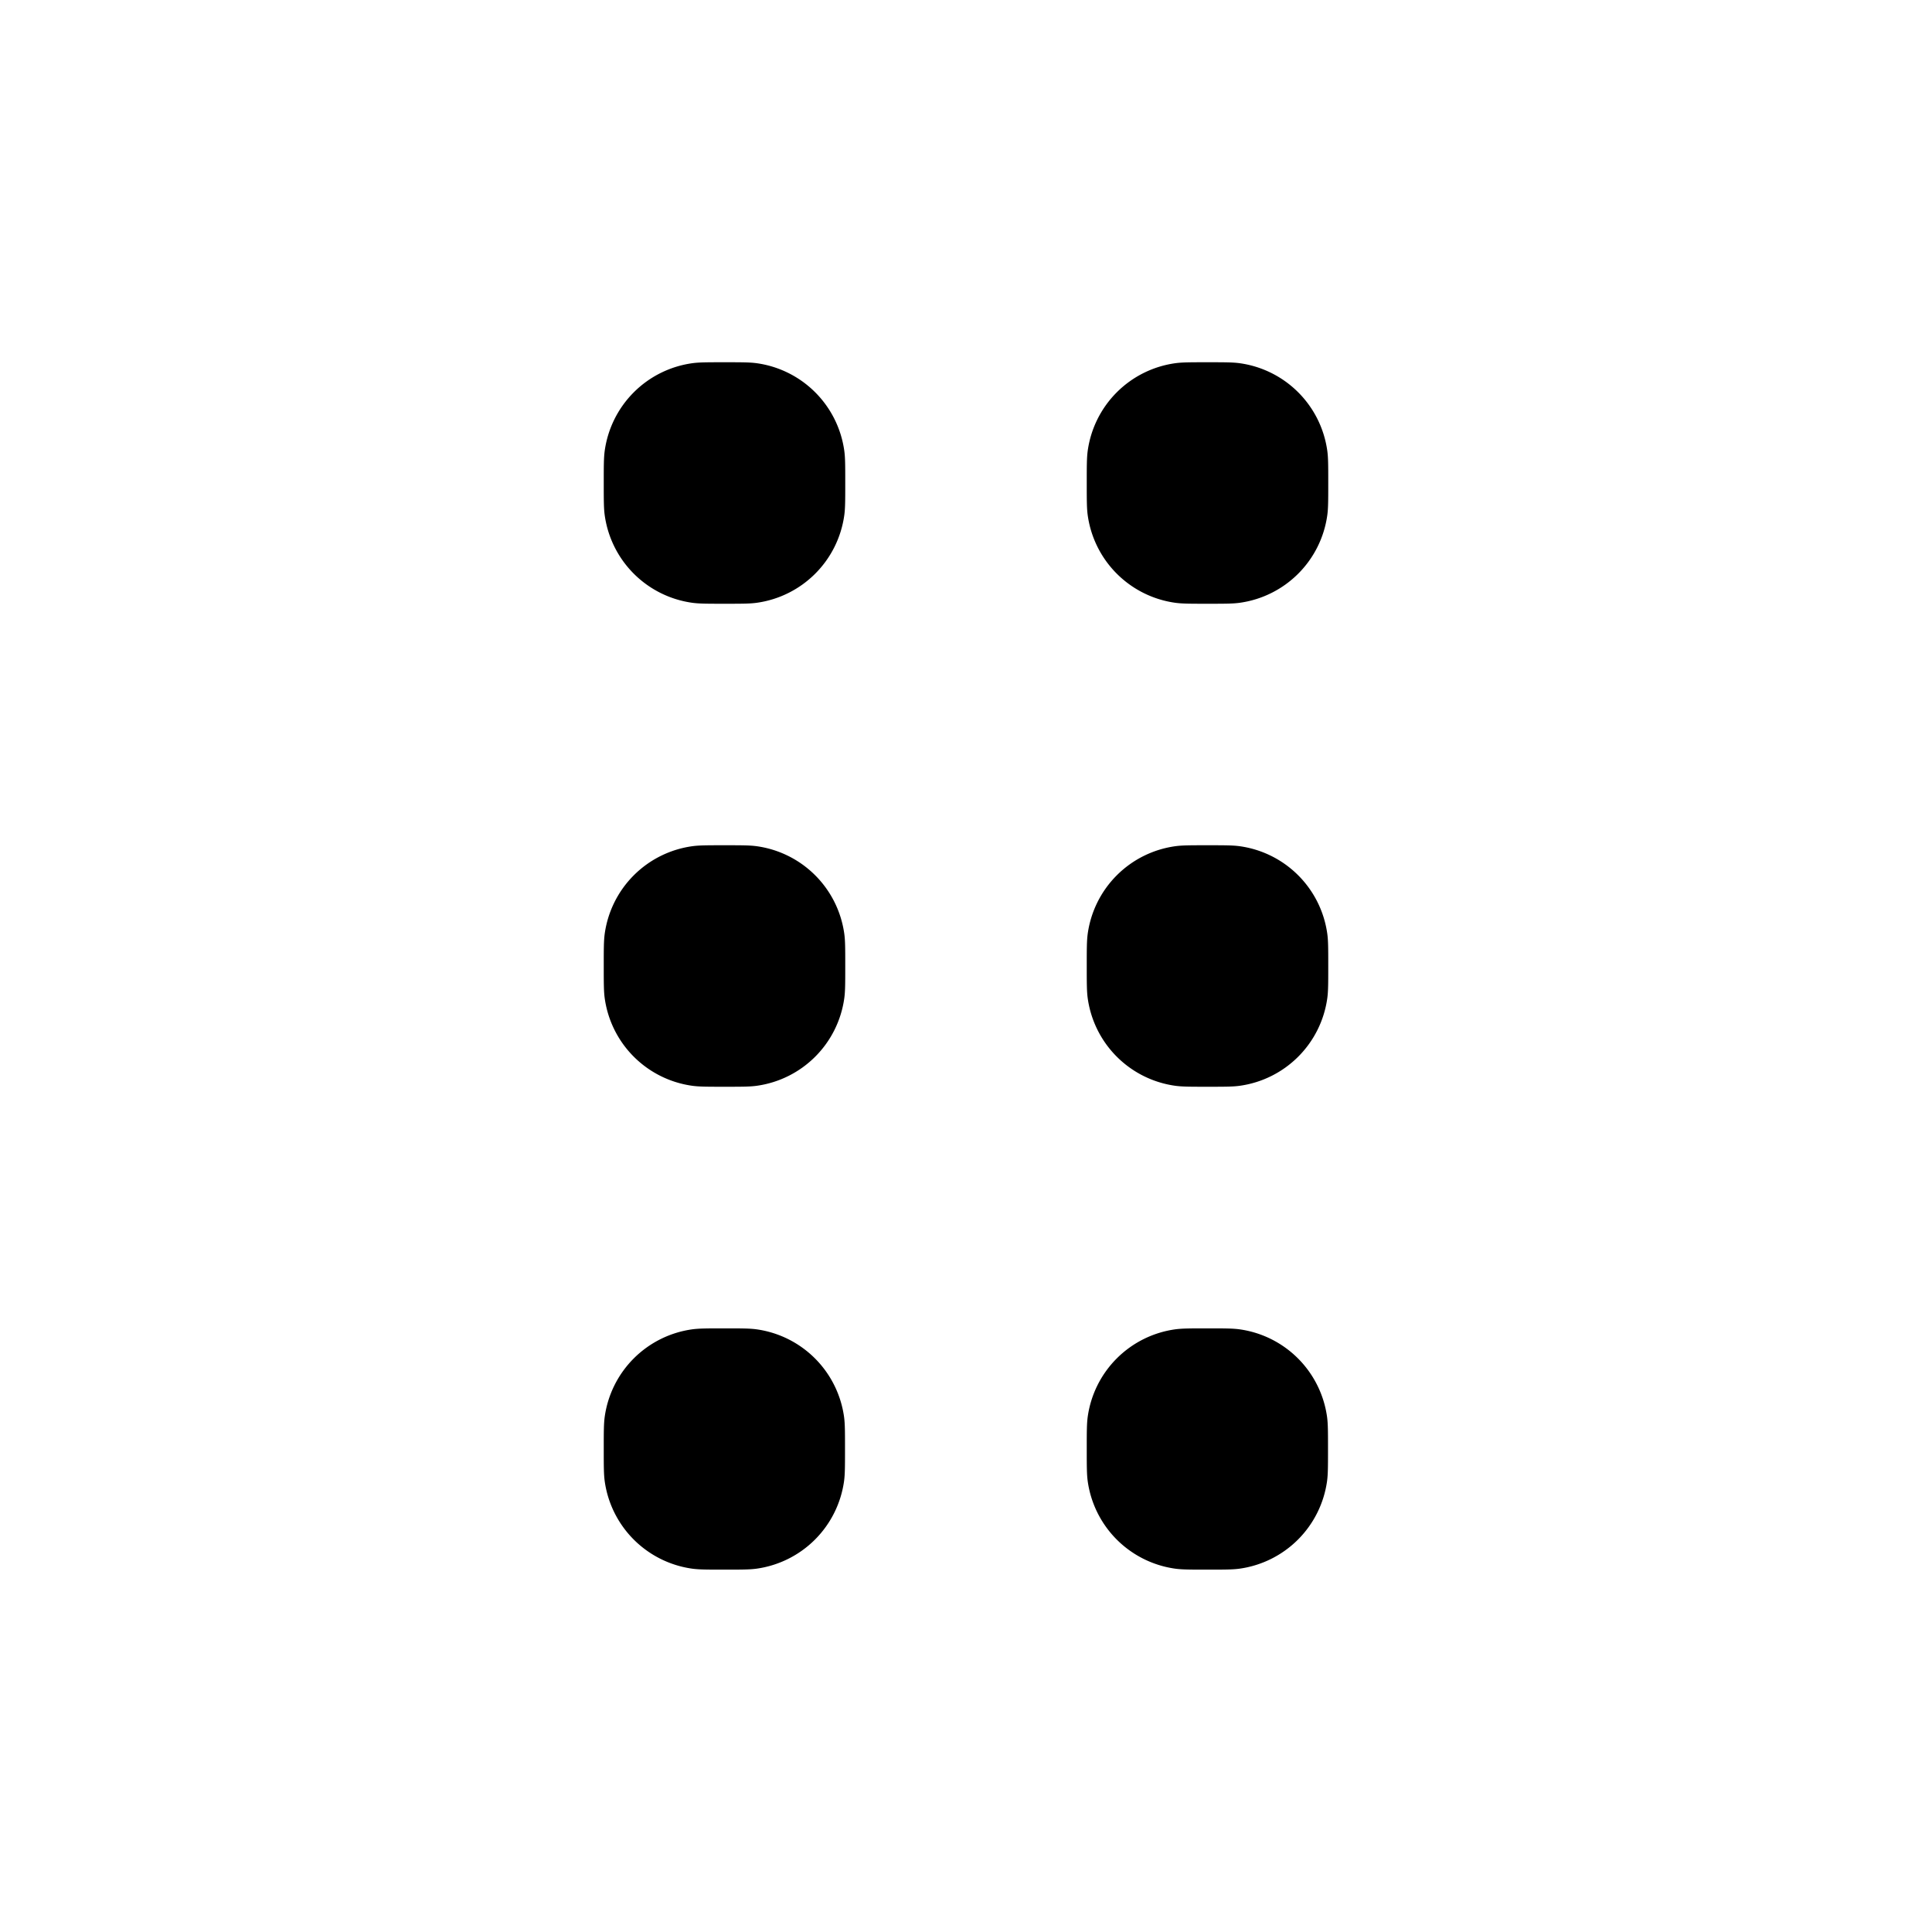 <svg xmlns="http://www.w3.org/2000/svg" xmlns:xlink="http://www.w3.org/1999/xlink" width="16" height="16" viewBox="0 0 16 16"><path fill="currentColor" d="M5 4c0-.14 0-.209.008-.267a.85.85 0 0 1 .725-.725C5.79 3 5.86 3 6 3s.209 0 .267.008a.85.85 0 0 1 .725.725C7 3.79 7 3.86 7 4s0 .209-.008.267a.85.85 0 0 1-.725.725C6.21 5 6.14 5 6 5s-.209 0-.267-.008a.85.85 0 0 1-.725-.725C5 4.21 5 4.14 5 4m0 4c0-.14 0-.209.008-.267a.85.85 0 0 1 .725-.725C5.79 7 5.86 7 6 7s.209 0 .267.008a.85.85 0 0 1 .725.725C7 7.79 7 7.86 7 8s0 .209-.008.267a.85.85 0 0 1-.725.725C6.21 9 6.14 9 6 9s-.209 0-.267-.008a.85.85 0 0 1-.725-.725C5 8.21 5 8.14 5 8m0 4c0-.139 0-.209.008-.267a.85.85 0 0 1 .724-.724c.059-.008.128-.008.267-.008s.21 0 .267.008a.85.85 0 0 1 .724.724c.008.058.008.128.008.267s0 .209-.008.267a.85.85 0 0 1-.724.724c-.058.008-.128.008-.267.008s-.209 0-.267-.008a.85.85 0 0 1-.724-.724C5 12.209 5 12.139 5 12m4-8c0-.14 0-.209.008-.267a.85.85 0 0 1 .725-.725C9.79 3 9.86 3 10 3s.209 0 .267.008a.85.85 0 0 1 .725.725C11 3.79 11 3.86 11 4s0 .209-.008.267a.85.85 0 0 1-.725.725C10.21 5 10.14 5 10 5s-.209 0-.267-.008a.85.85 0 0 1-.725-.725C9 4.21 9 4.14 9 4m0 4c0-.14 0-.209.008-.267a.85.85 0 0 1 .725-.725C9.79 7 9.86 7 10 7s.209 0 .267.008a.85.85 0 0 1 .725.725C11 7.79 11 7.86 11 8s0 .209-.008.267a.85.85 0 0 1-.725.725C10.21 9 10.14 9 10 9s-.209 0-.267-.008a.85.85 0 0 1-.725-.725C9 8.21 9 8.14 9 8m0 4c0-.139 0-.209.008-.267a.85.85 0 0 1 .724-.724c.059-.008.128-.008.267-.008c.14 0 .21 0 .267.008a.85.85 0 0 1 .724.724c.008.058.008.128.008.267s0 .209-.008.267a.85.85 0 0 1-.724.724c-.058.008-.128.008-.267.008s-.209 0-.267-.008a.85.85 0 0 1-.724-.724C9 12.209 9 12.139 9 12"/></svg>